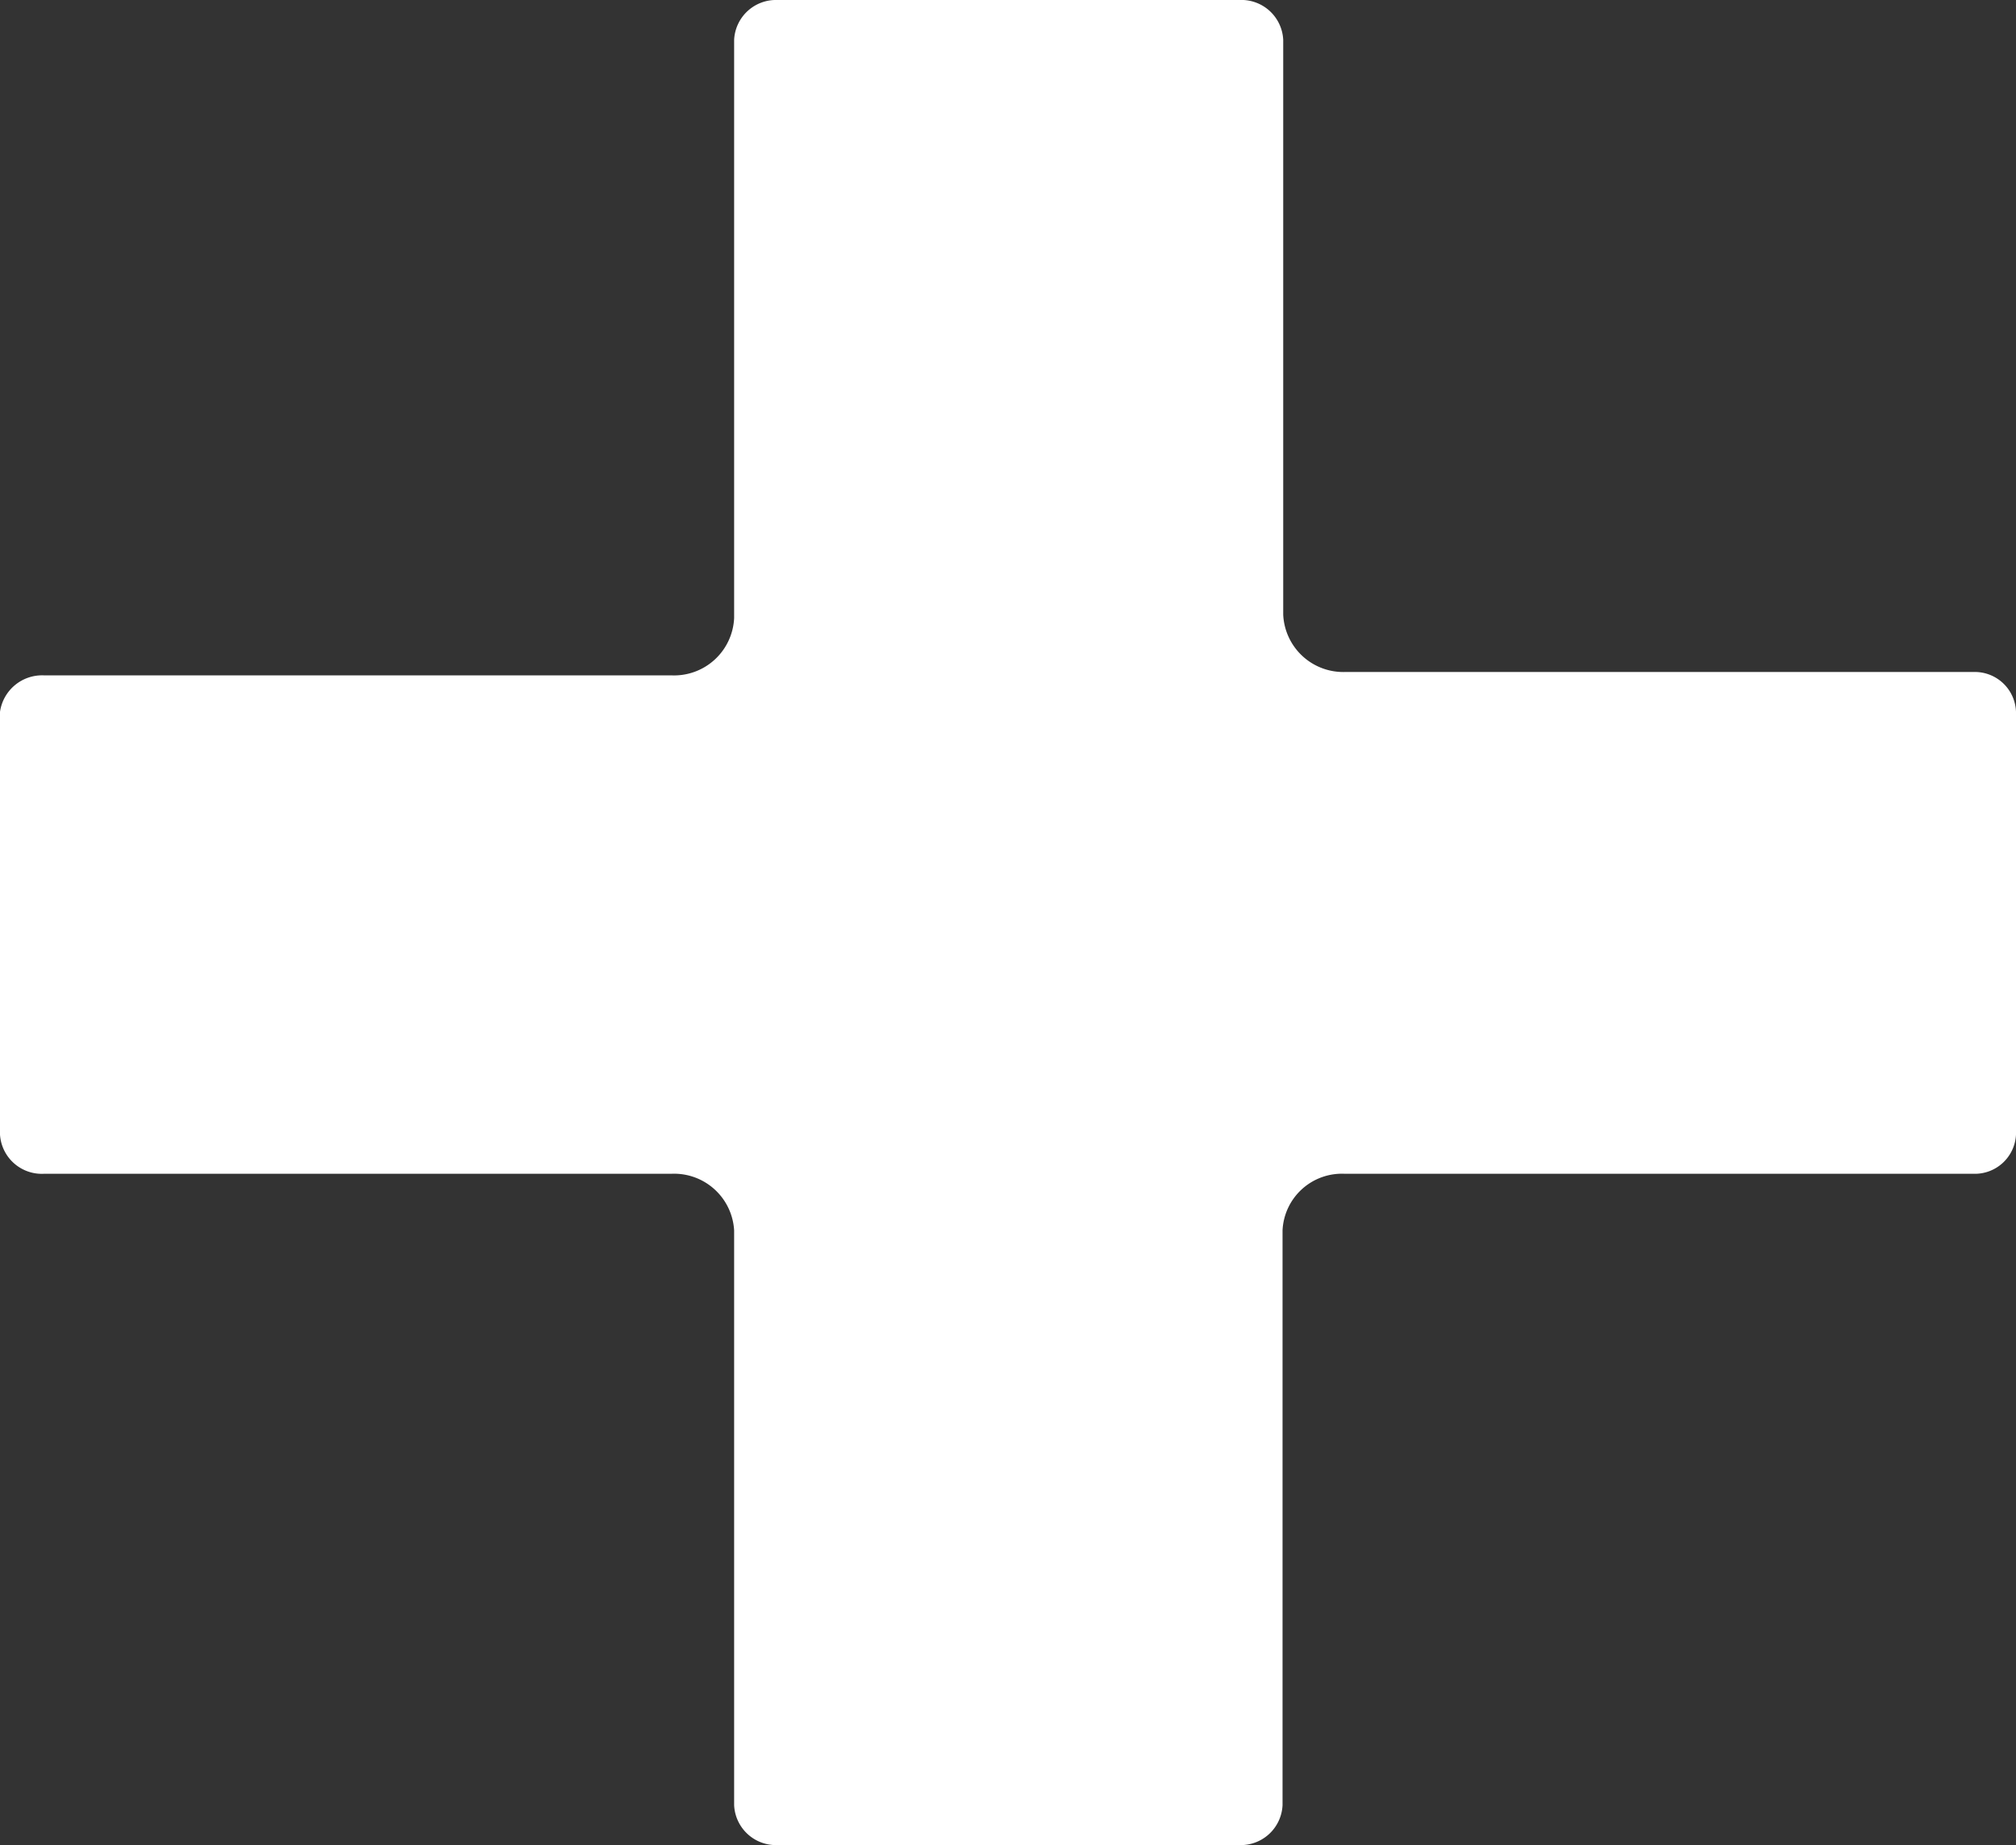 <svg xmlns="http://www.w3.org/2000/svg" viewBox="0 0 29.85 27.32"><rect x="0" y="0" width="29.85" height="27.32" fill="#333333" stroke="none"/><defs><style>.cls-1{fill:#fff;}</style></defs><g id="Layer_2" data-name="Layer 2"><g id="Layer_1-2" data-name="Layer 1"><path class="cls-1" d="M29.85,10.54V16.8a.61.61,0,0,1-.63.58H19.91a.88.88,0,0,0-.92.84v8.51a.62.62,0,0,1-.64.59H11.51a.62.62,0,0,1-.64-.59V18.22a.89.89,0,0,0-.93-.84H.65A.62.62,0,0,1,0,16.8V10.54A.63.63,0,0,1,.65,10H9.94a.89.89,0,0,0,.93-.85V.59A.62.62,0,0,1,11.51,0h6.84A.62.62,0,0,1,19,.59V9.1a.89.89,0,0,0,.92.85h9.31A.61.61,0,0,1,29.85,10.54Z"/></g></g></svg>
